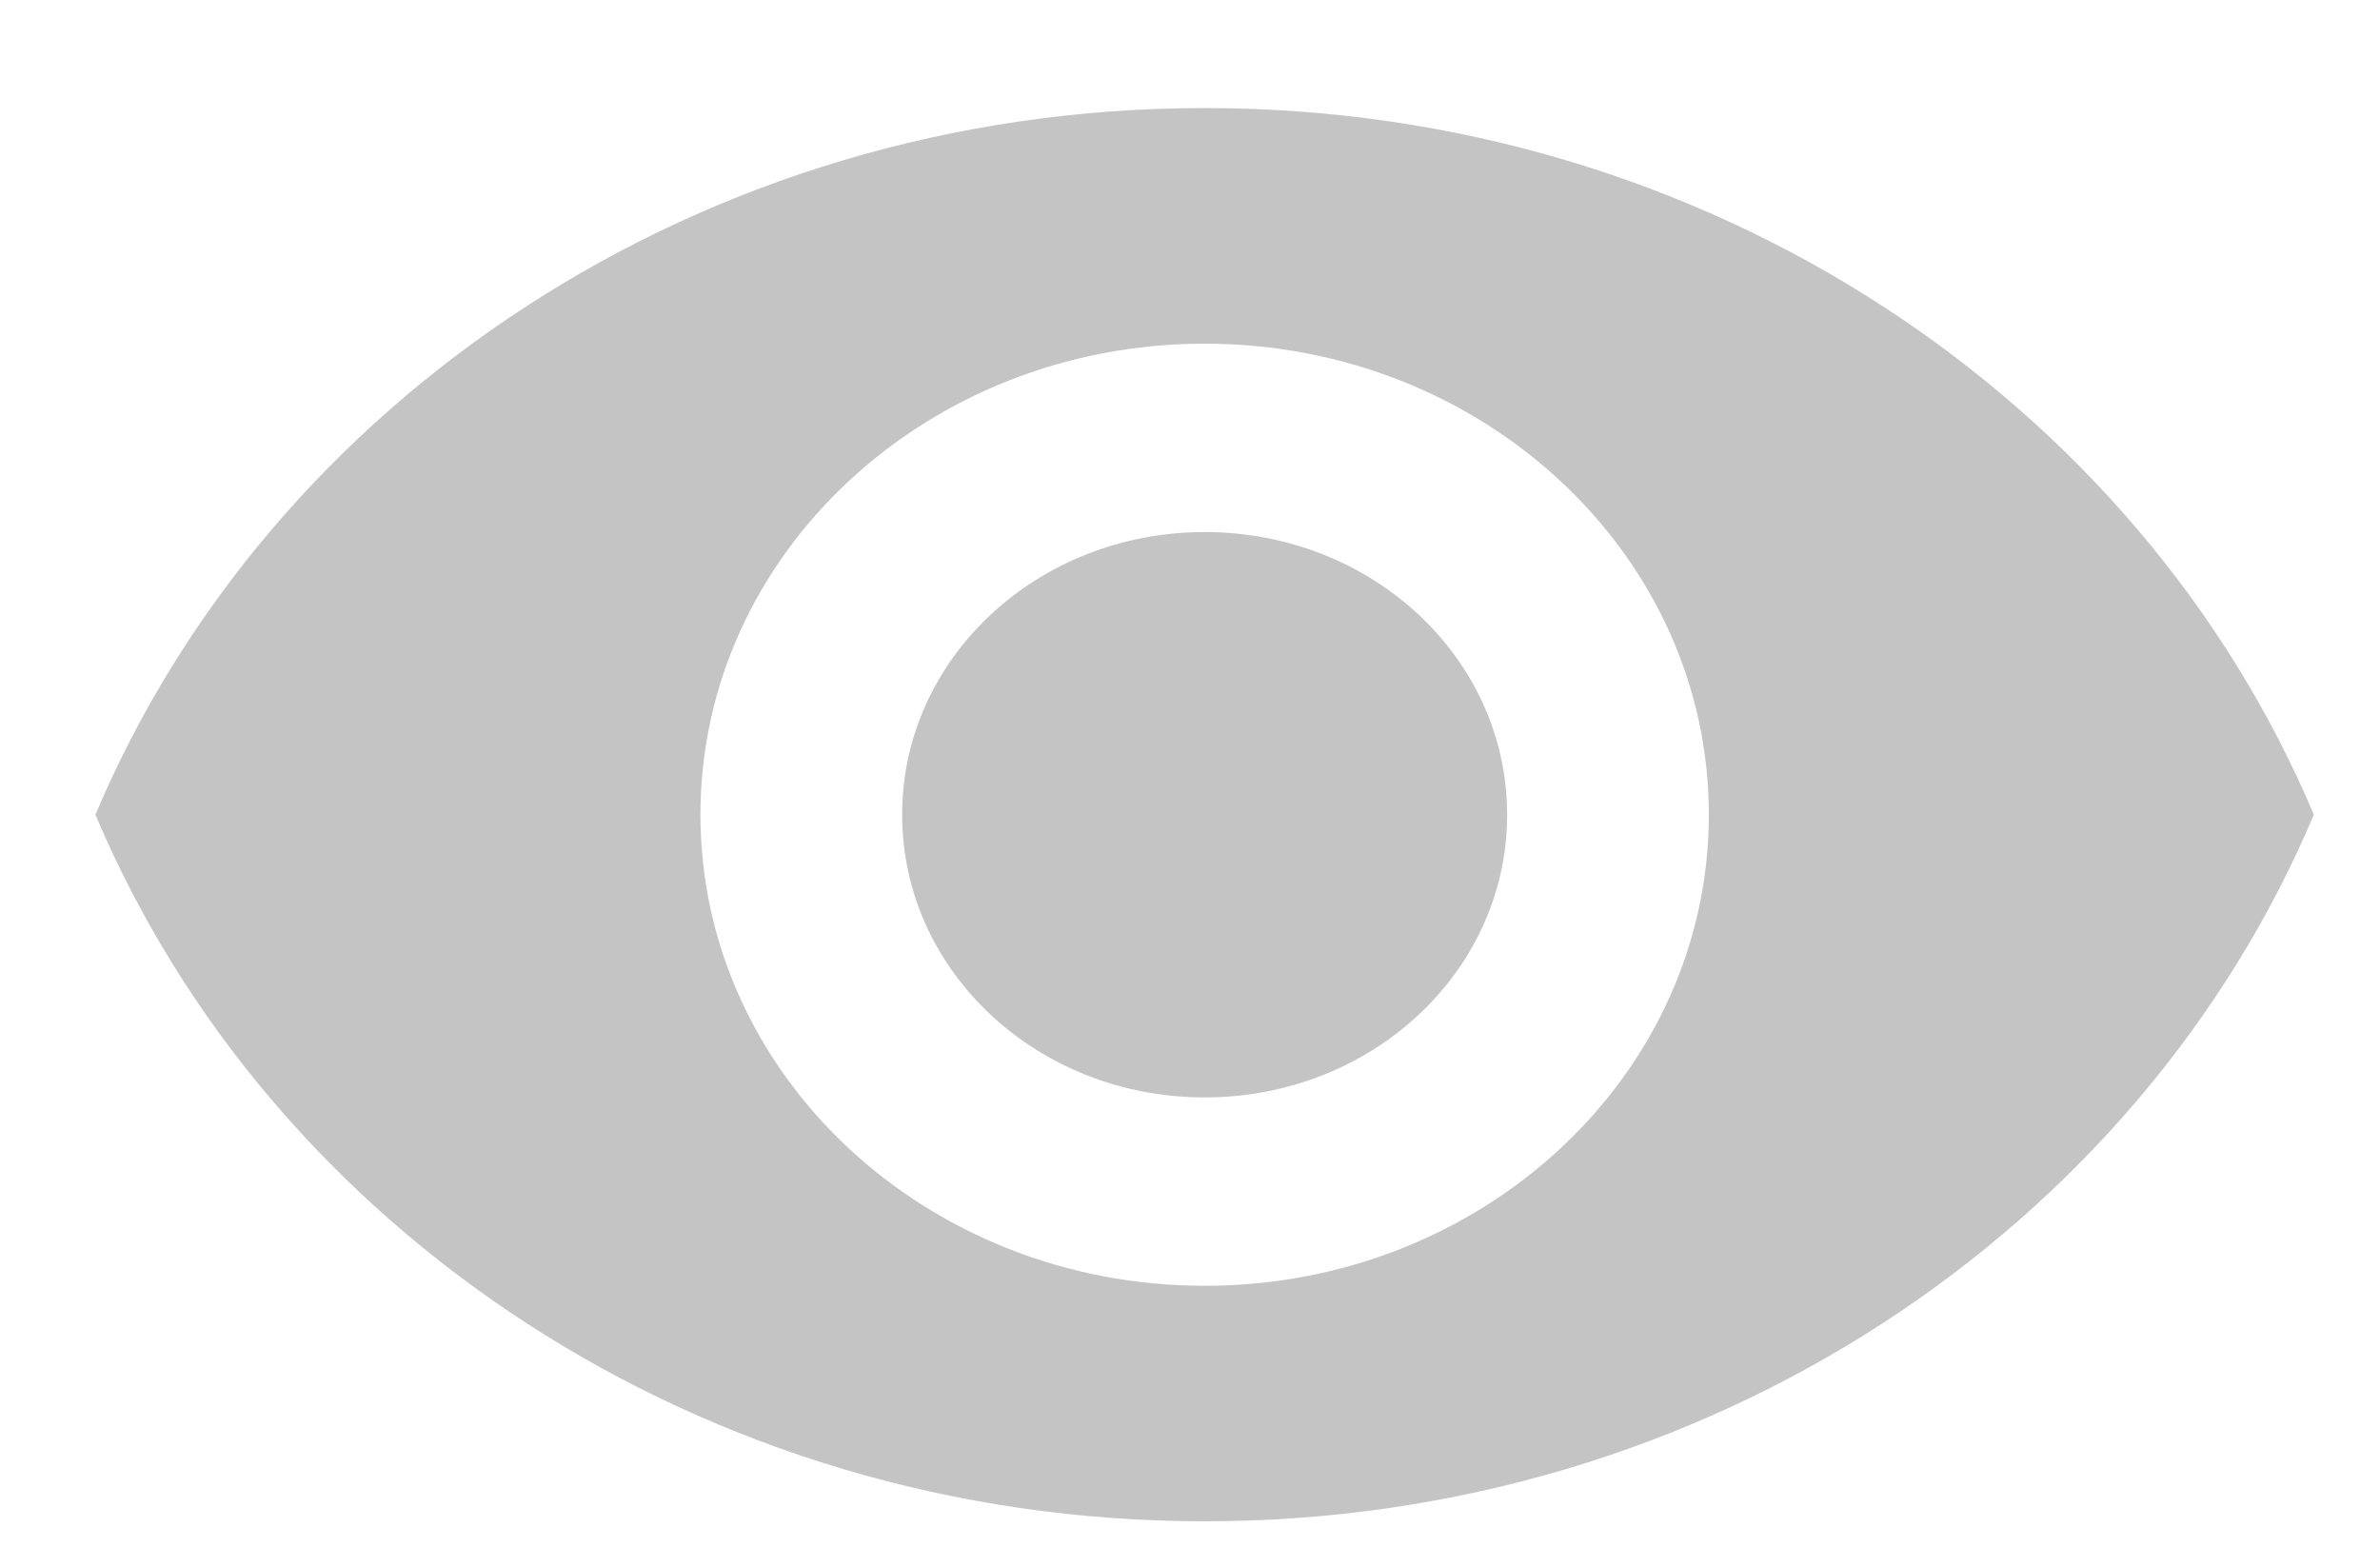 <svg width="20" height="13" viewBox="0 0 20 13" fill="none" xmlns="http://www.w3.org/2000/svg">
<path d="M10.123 0.908C5.886 0.908 2.268 3.371 0.802 6.846C2.268 10.322 5.886 12.784 10.123 12.784C14.36 12.784 17.978 10.322 19.444 6.846C17.978 3.371 14.36 0.908 10.123 0.908ZM10.123 10.805C7.784 10.805 5.886 9.032 5.886 6.846C5.886 4.661 7.784 2.888 10.123 2.888C12.462 2.888 14.36 4.661 14.36 6.846C14.36 9.032 12.462 10.805 10.123 10.805ZM10.123 4.471C8.717 4.471 7.581 5.532 7.581 6.846C7.581 8.161 8.717 9.222 10.123 9.222C11.53 9.222 12.665 8.161 12.665 6.846C12.665 5.532 11.53 4.471 10.123 4.471Z" fill="#C4C4C4"/>
</svg>
